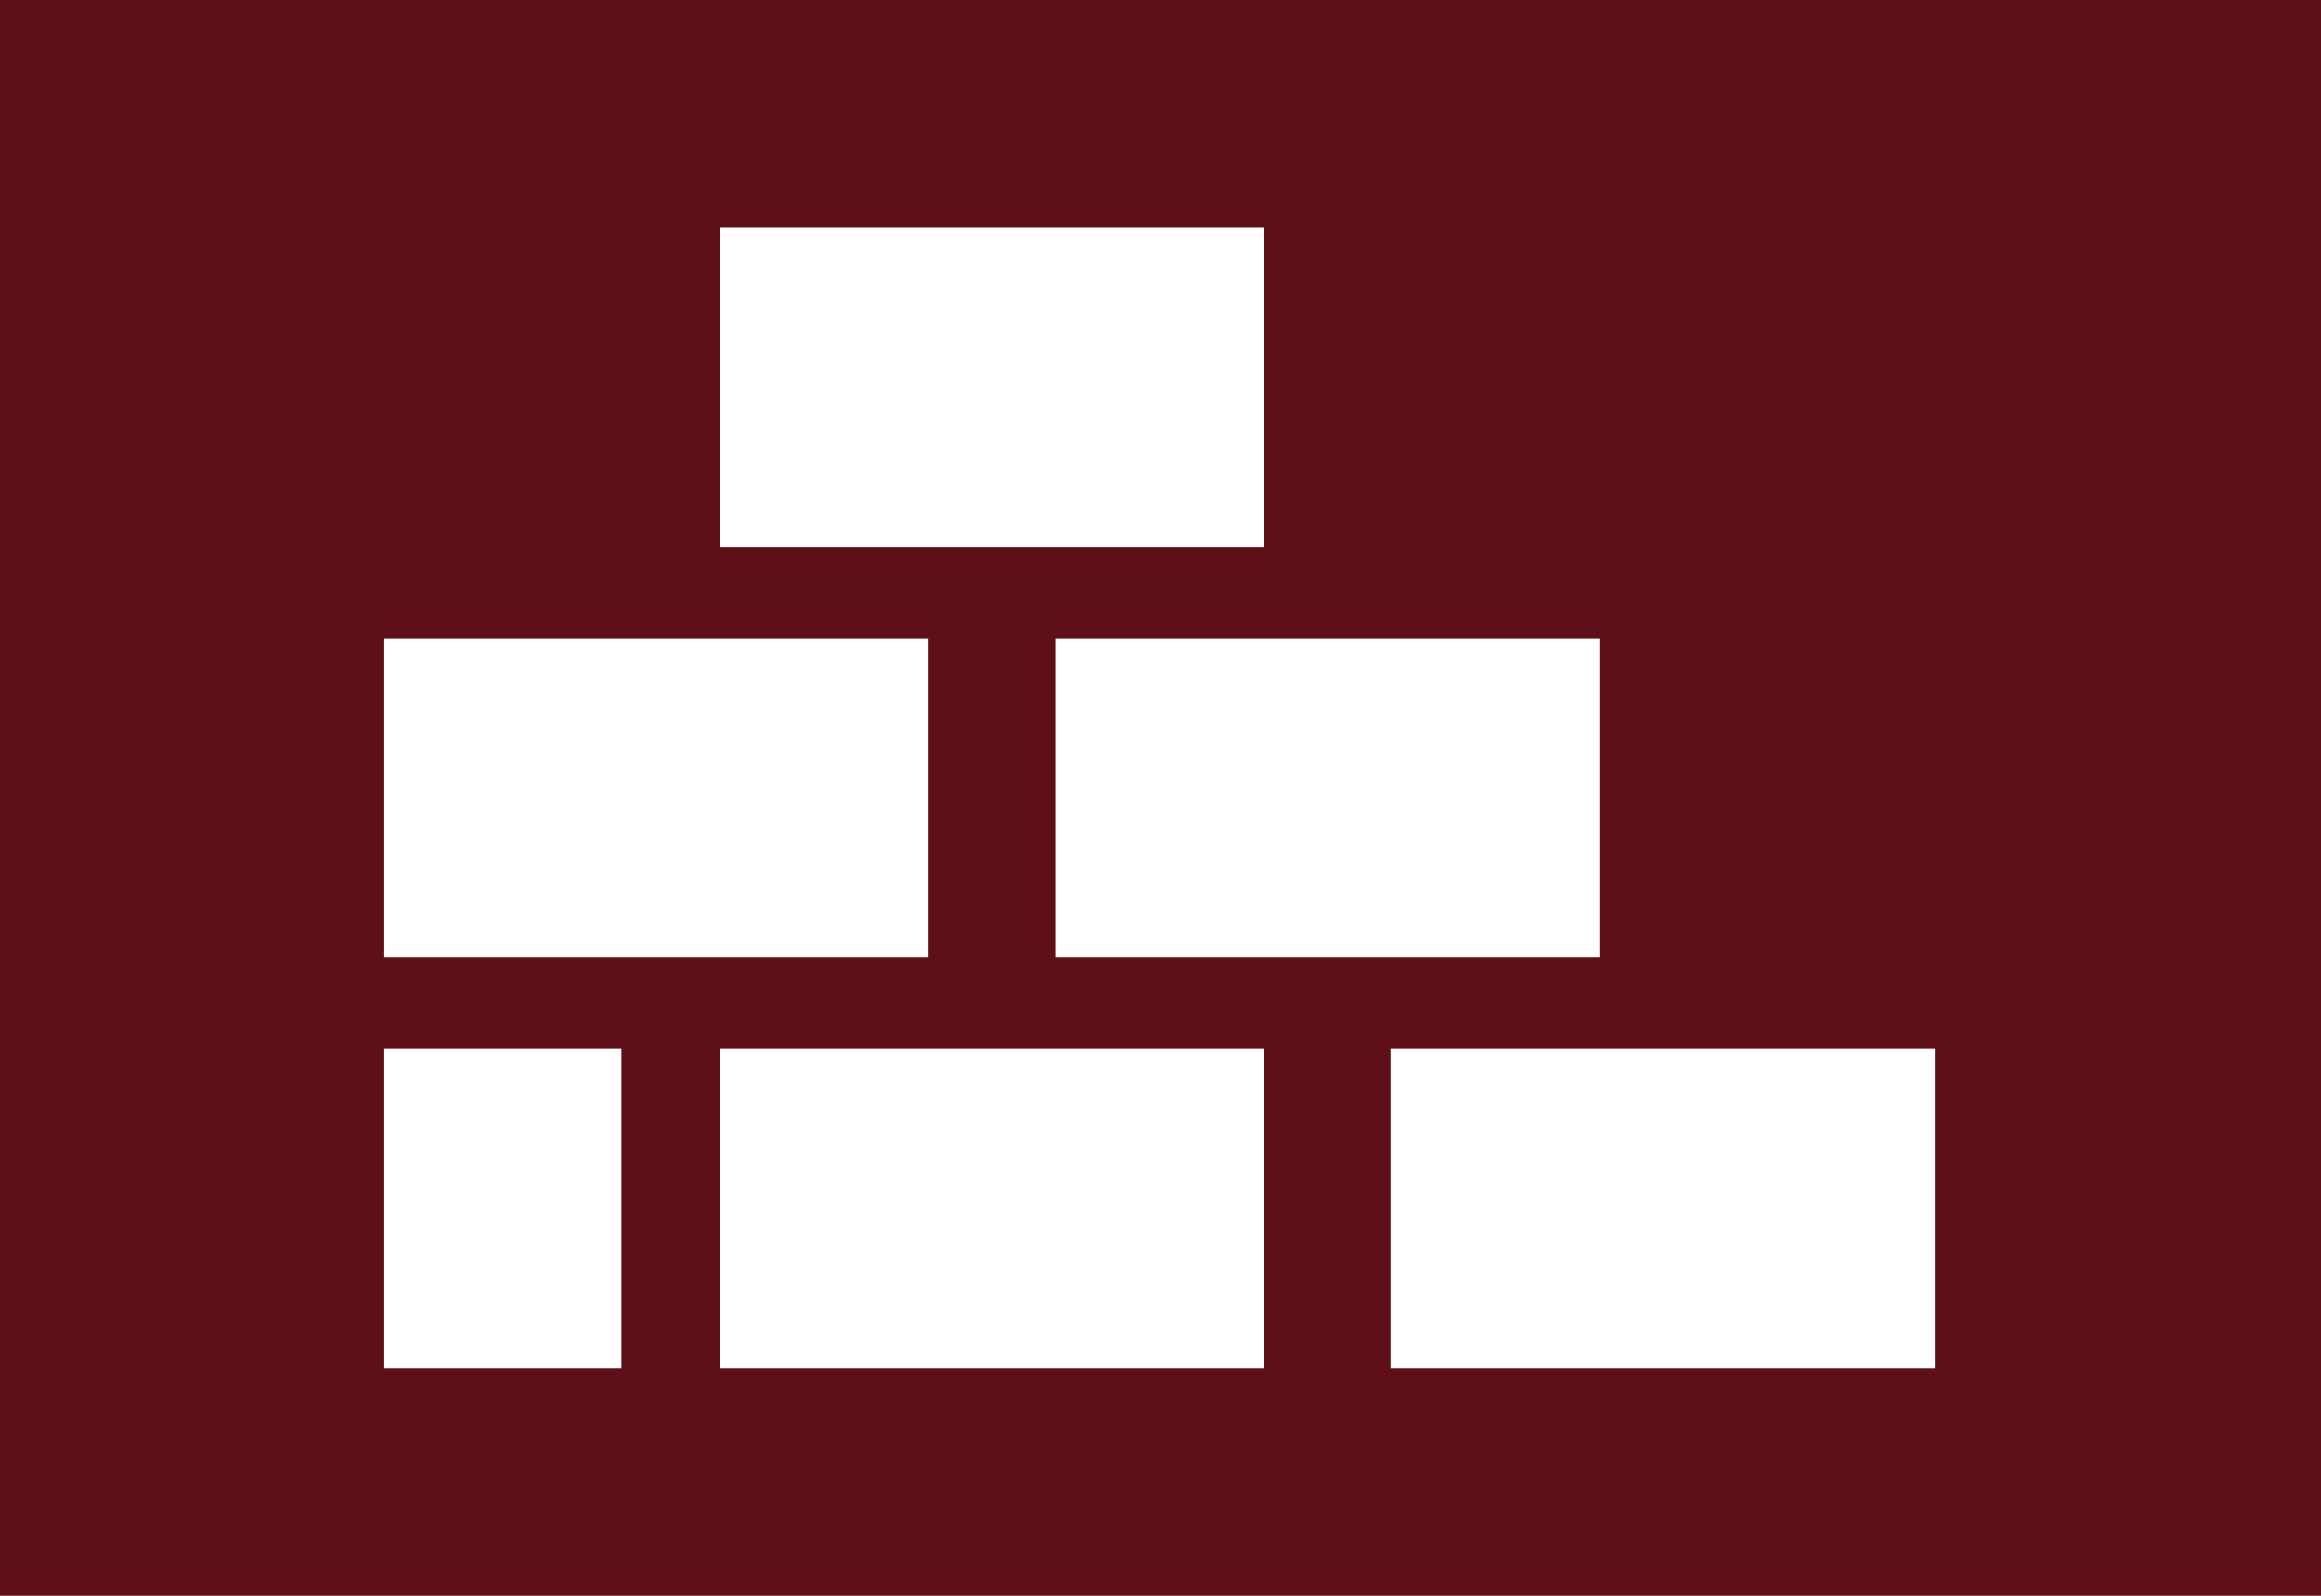 <?xml version="1.0" encoding="utf-8"?>
<!-- Generator: Adobe Illustrator 15.0.0, SVG Export Plug-In  -->
<!DOCTYPE svg PUBLIC "-//W3C//DTD SVG 1.1//EN" "http://www.w3.org/Graphics/SVG/1.1/DTD/svg11.dtd">
<svg version="1.1"
	 xmlns="http://www.w3.org/2000/svg" xmlns:xlink="http://www.w3.org/1999/xlink" xmlns:a="http://ns.adobe.com/AdobeSVGViewerExtensions/3.0/"
	 x="0px" y="0px" width="32px" height="22px" viewBox="0 0 32 22" enable-background="new 0 0 32 22" xml:space="preserve">
<defs>
</defs>
<rect fill="#5F0F17" width="32" height="22"/>
<rect x="9.923" y="14.459" fill="#FFFFFF" width="7.504" height="4.399"/>
<rect x="19.172" y="14.459" fill="#FFFFFF" width="7.505" height="4.399"/>
<rect x="5.298" y="8.801" fill="#FFFFFF" width="7.504" height="4.399"/>
<rect x="14.548" y="8.801" fill="#FFFFFF" width="7.504" height="4.399"/>
<rect x="9.923" y="3.142" fill="#FFFFFF" width="7.504" height="4.399"/>
<rect x="5.298" y="14.459" fill="#FFFFFF" width="3.27" height="4.399"/>
</svg>

